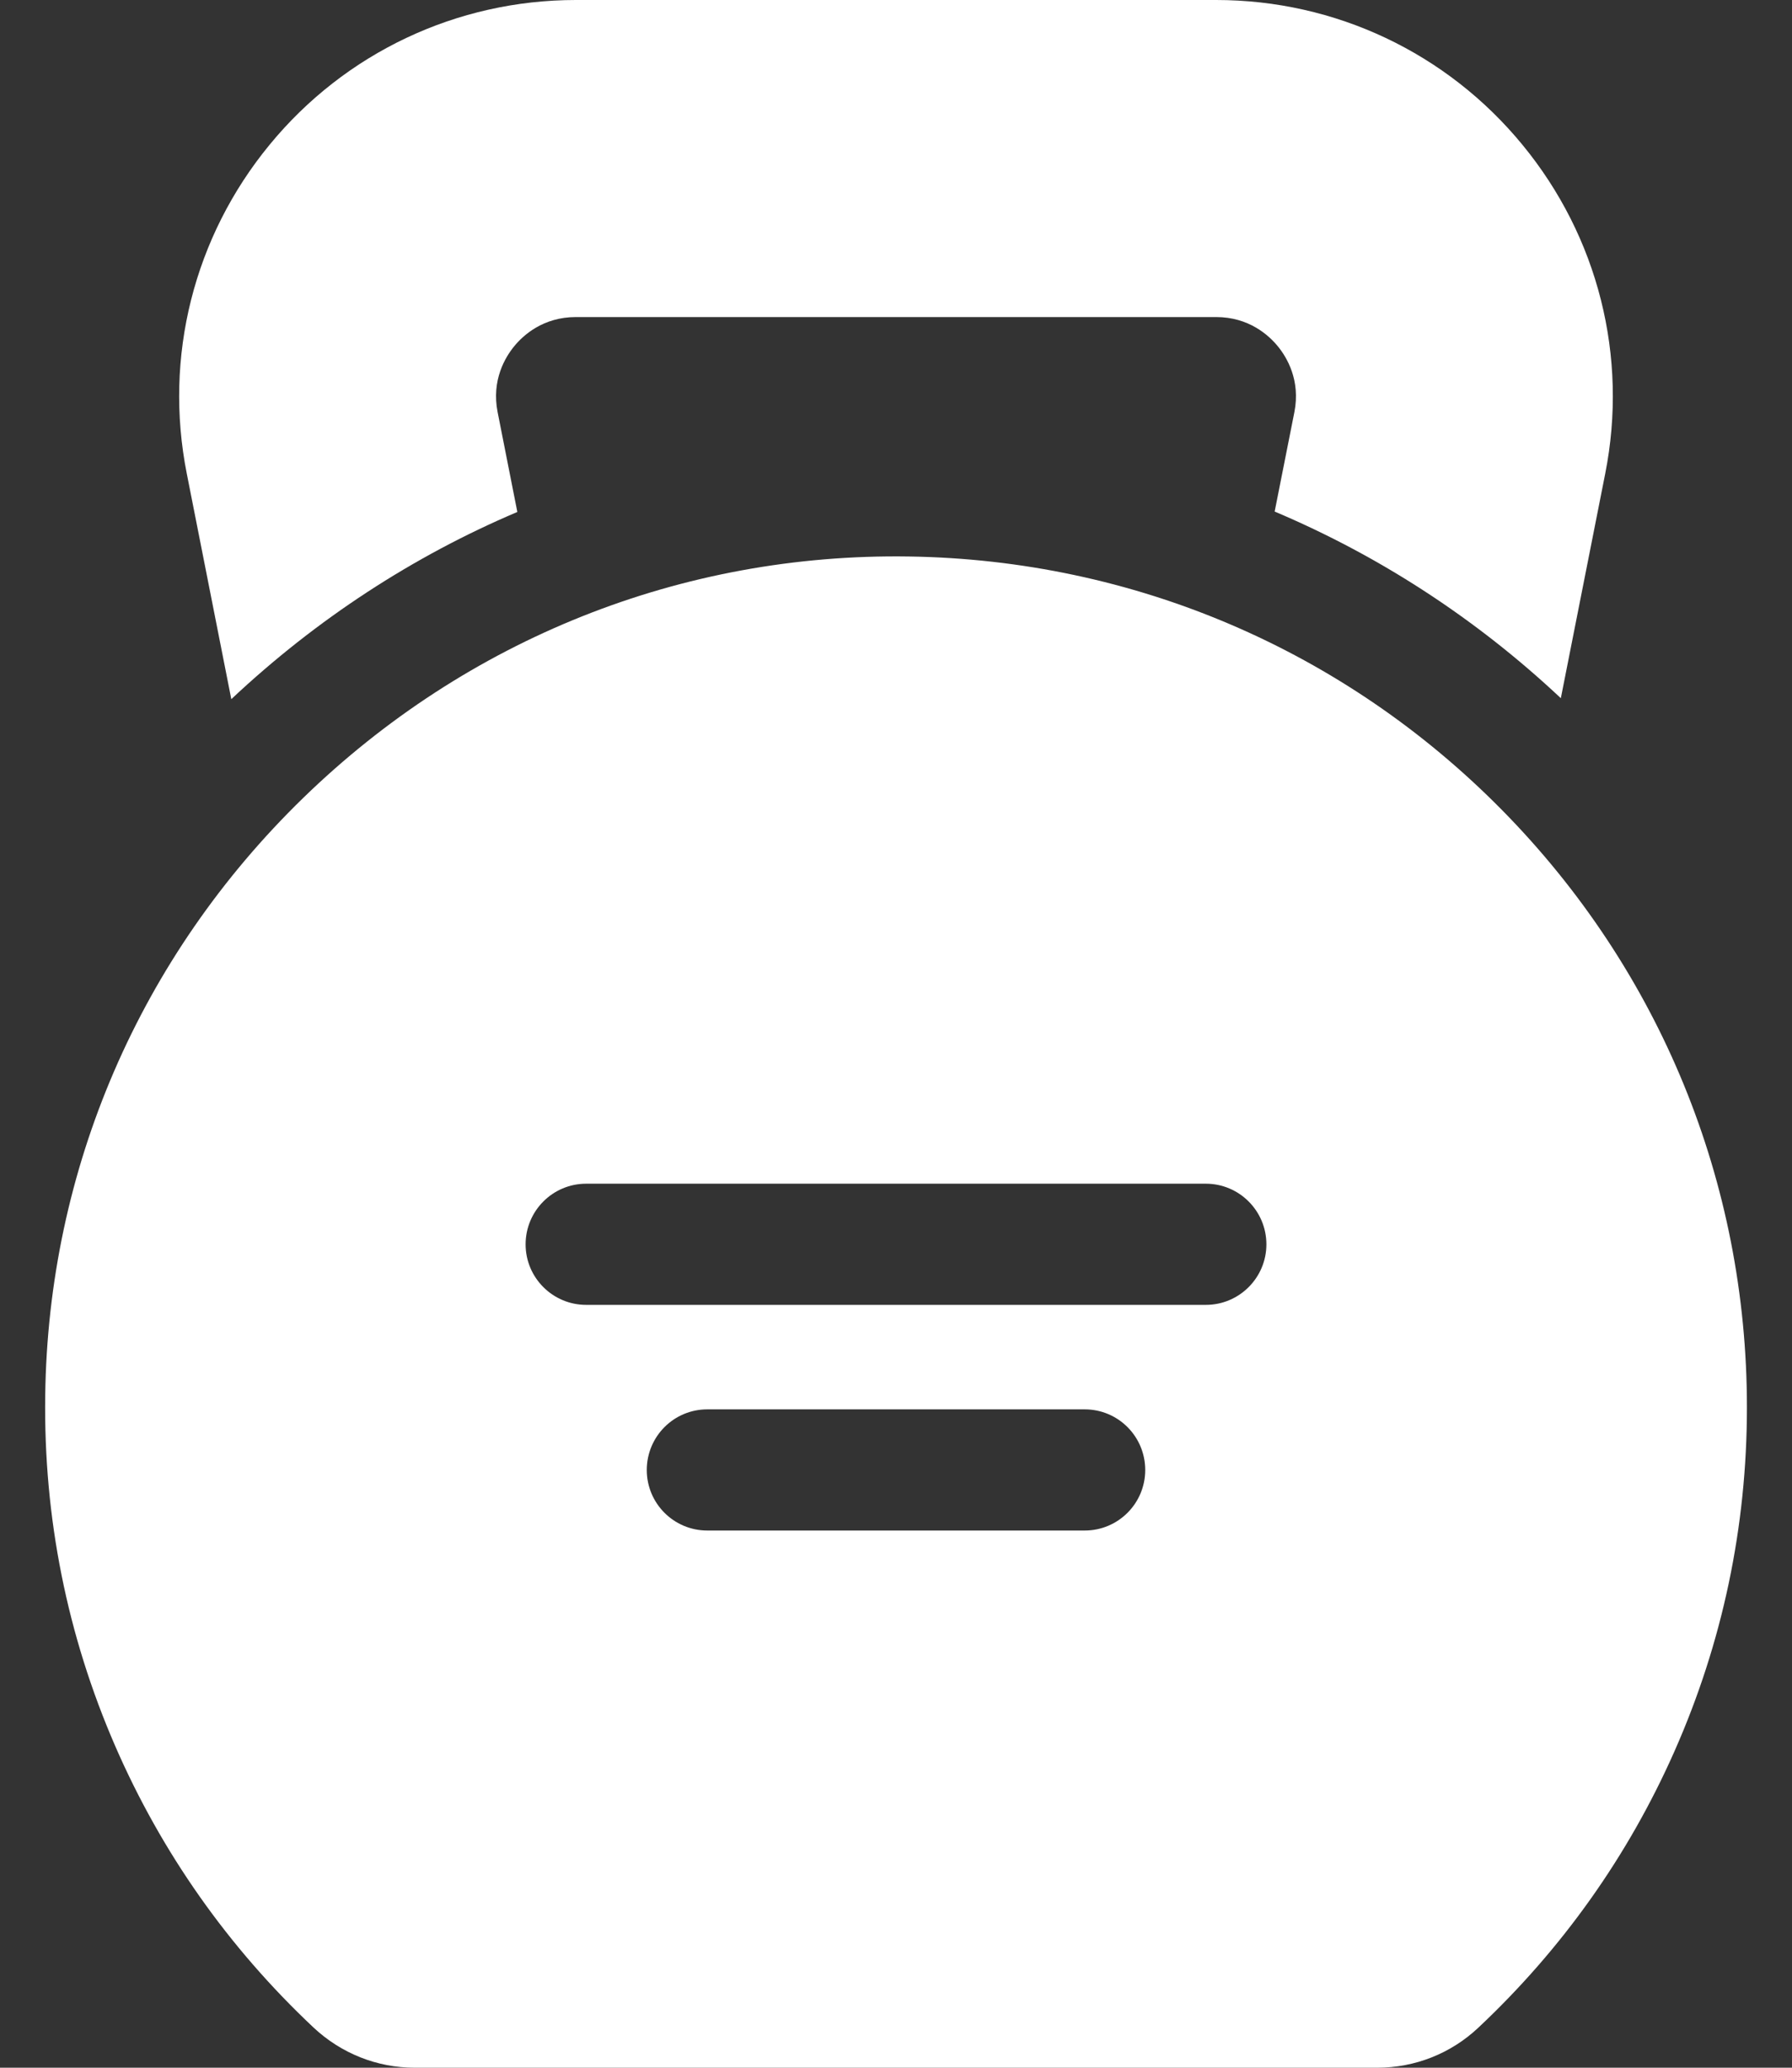 <svg width="13" height="15" viewBox="0 0 13 15" fill="none" xmlns="http://www.w3.org/2000/svg">
<rect x="0" y="0" width="13" height="15" fill="#333333" stroke="none"/>
<path d="M10.895 5.875C9.75 4.714 8.222 4.061 6.593 4.037C4.947 4.012 3.386 4.635 2.199 5.789C1.014 6.941 0.349 8.482 0.328 10.126C0.316 11.009 0.487 11.864 0.836 12.667C1.173 13.441 1.657 14.128 2.275 14.709C2.275 14.709 2.275 14.709 2.275 14.709C2.475 14.896 2.735 15 3.009 15H9.991C10.265 15 10.525 14.897 10.724 14.71C11.332 14.139 11.812 13.463 12.148 12.703C12.496 11.916 12.673 11.076 12.673 10.209C12.673 8.576 12.041 7.037 10.895 5.875ZM7.869 11.103H5.131C4.888 11.103 4.692 10.906 4.692 10.664C4.692 10.421 4.888 10.224 5.131 10.224H7.869C8.112 10.224 8.308 10.421 8.308 10.664C8.308 10.906 8.112 11.103 7.869 11.103ZM8.748 9.466H4.252C4.01 9.466 3.813 9.269 3.813 9.027C3.813 8.784 4.01 8.587 4.252 8.587H8.748C8.99 8.587 9.187 8.784 9.187 9.027C9.187 9.269 8.99 9.466 8.748 9.466Z" fill="white"/>
<path d="M1.678 5.072C2.295 4.492 2.997 4.035 3.753 3.714L3.61 2.99C3.564 2.757 3.666 2.59 3.731 2.511C3.796 2.432 3.94 2.3 4.178 2.3H8.822C9.06 2.3 9.204 2.432 9.269 2.511C9.334 2.59 9.436 2.757 9.39 2.99L9.247 3.711C10.006 4.032 10.709 4.488 11.323 5.065L11.645 3.436C11.813 2.588 11.594 1.719 11.045 1.051C10.497 0.383 9.686 0 8.822 0H4.178C3.314 0 2.503 0.383 1.955 1.051C1.406 1.719 1.187 2.588 1.355 3.436L1.678 5.072Z" fill="white"/>
</svg>
